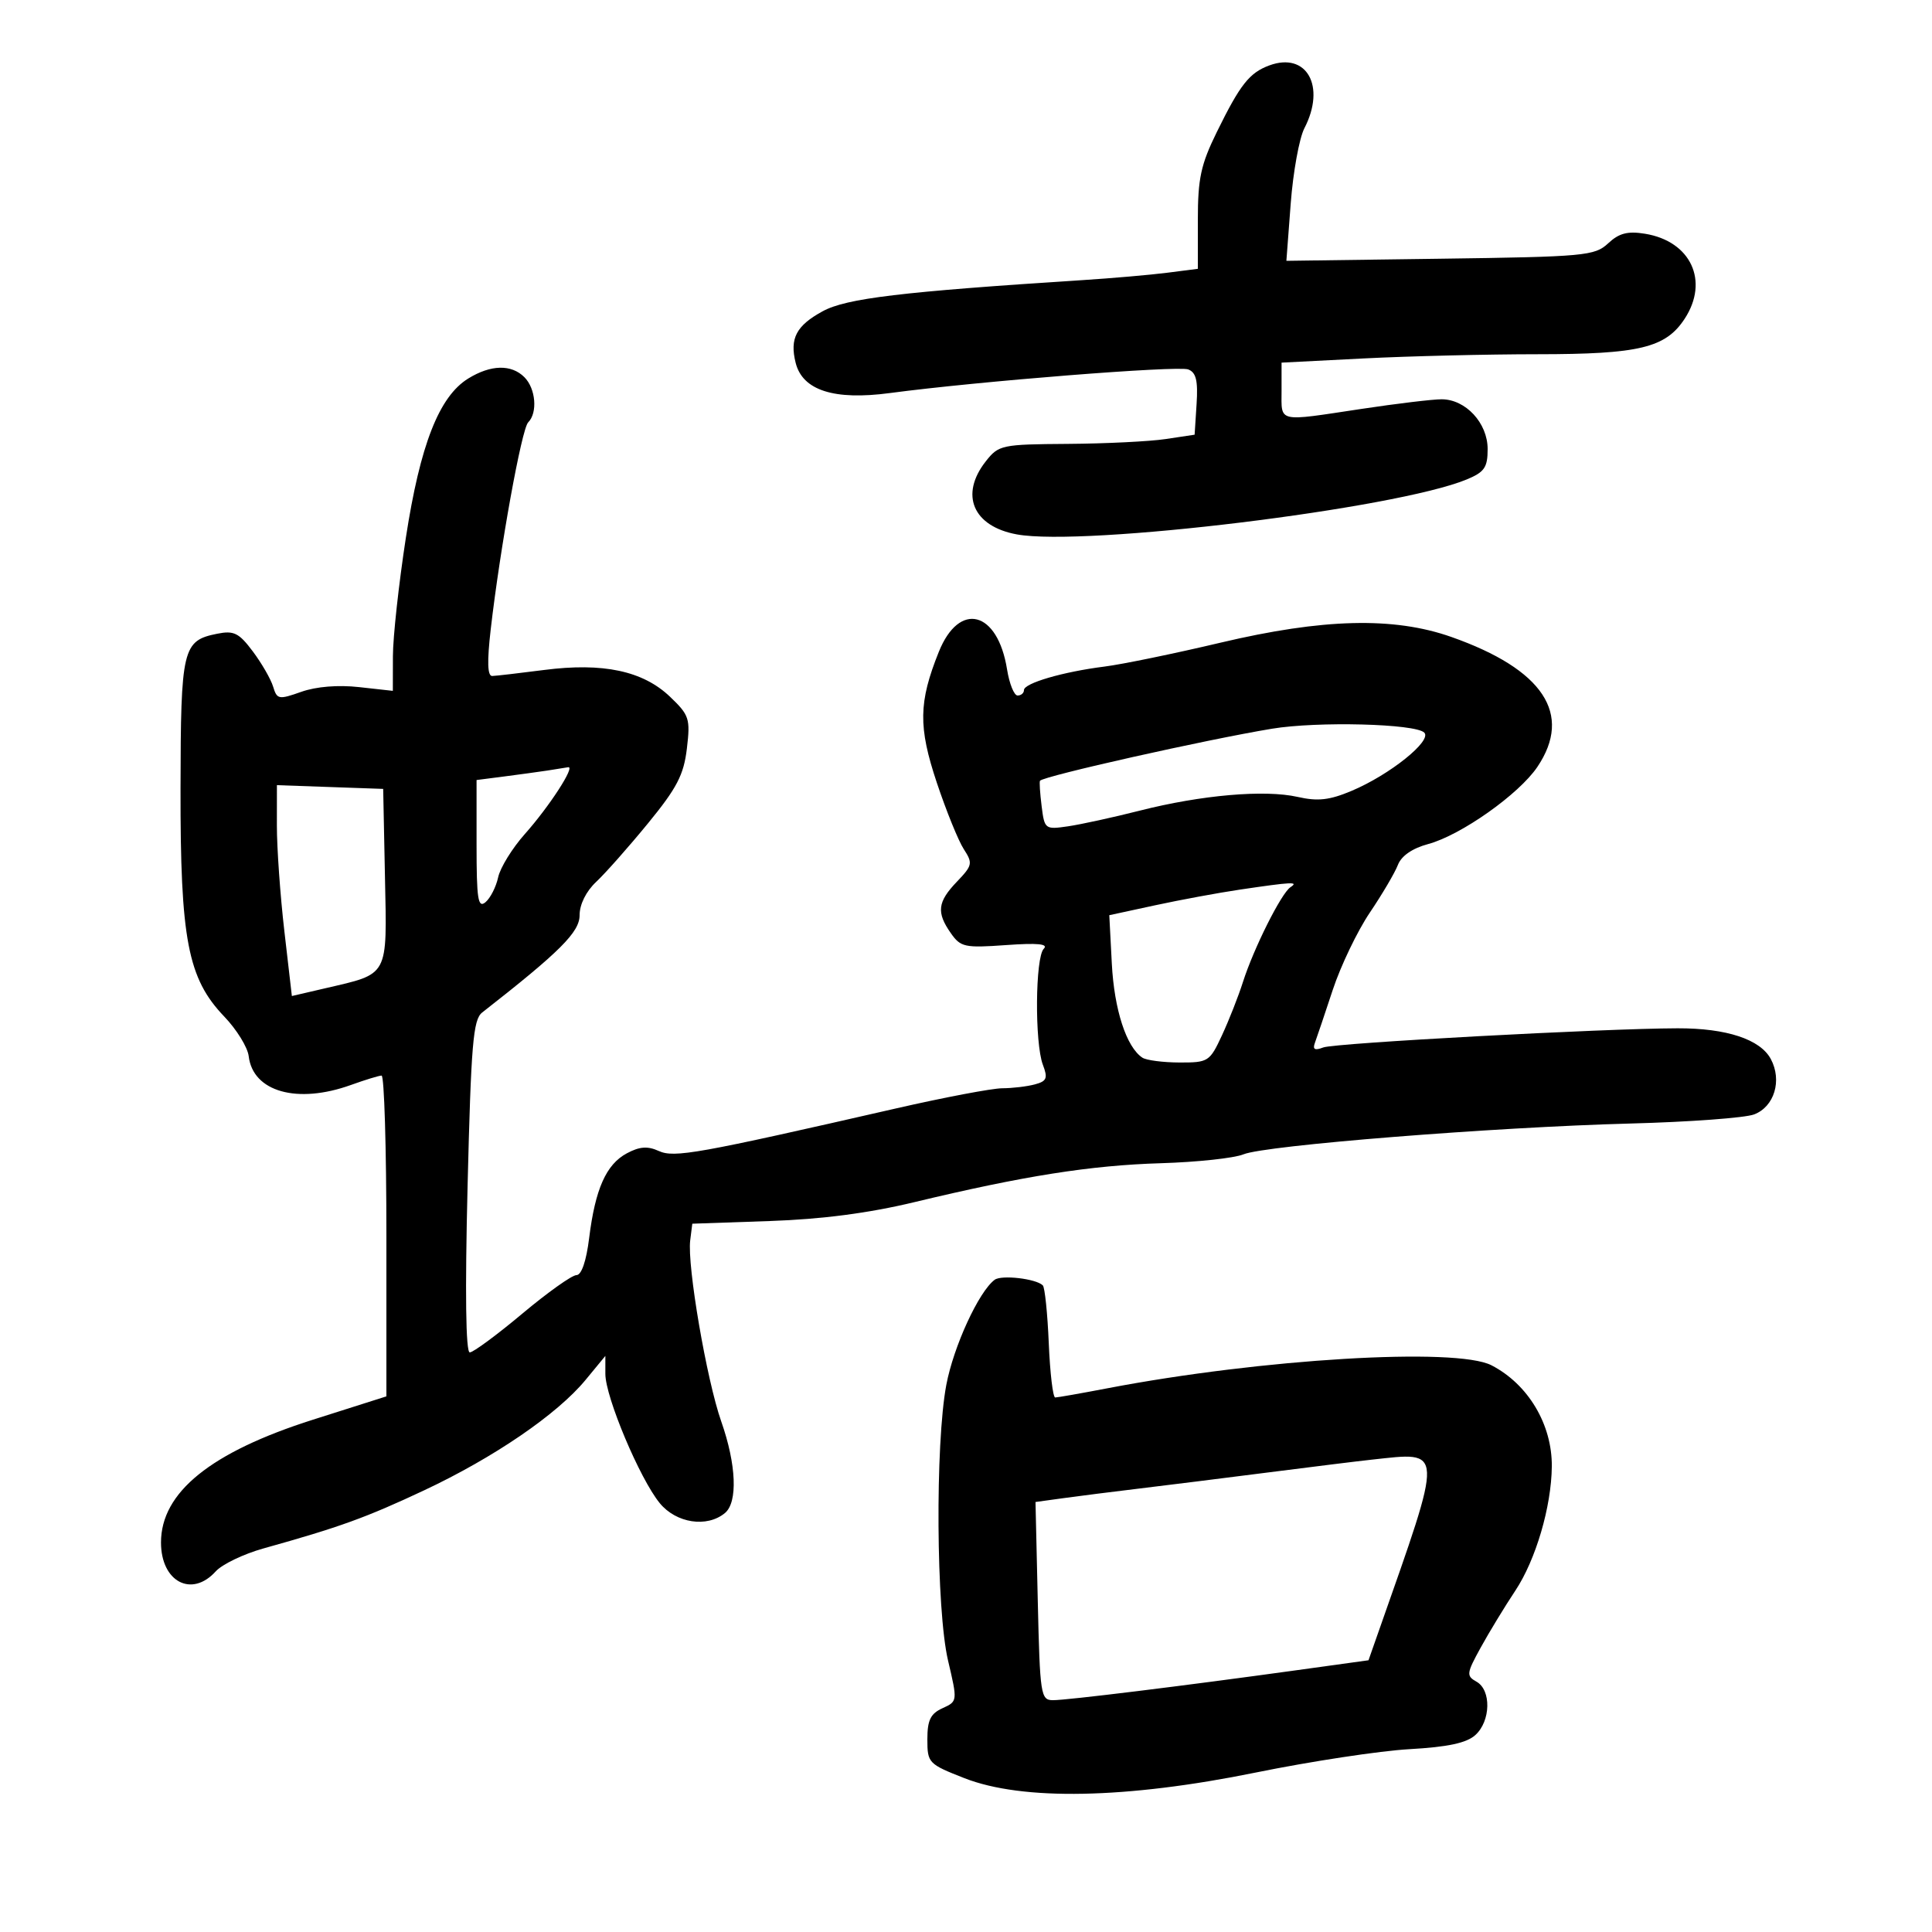 <svg xmlns="http://www.w3.org/2000/svg" width="300" height="300" viewBox="0 0 300 300" version="1.1">
	<path d="M 197.091 10.162 C 194.002 11.305, 192.567 13.127, 188.947 20.500 C 186.469 25.547, 186.001 27.710, 186.001 34.121 L 186 41.742 181.250 42.350 C 178.637 42.684, 172.675 43.203, 168 43.503 C 139.957 45.305, 131.434 46.326, 127.761 48.323 C 123.640 50.564, 122.598 52.549, 123.550 56.344 C 124.623 60.617, 129.517 62.188, 138.165 61.035 C 151.911 59.202, 182.900 56.748, 184.508 57.365 C 185.733 57.835, 186.038 59.102, 185.805 62.740 L 185.500 67.500 181 68.176 C 178.525 68.548, 171.695 68.885, 165.823 68.926 C 155.519 68.997, 155.073 69.092, 153.073 71.635 C 148.992 76.822, 151.080 81.735, 157.895 82.981 C 168.389 84.900, 216.798 78.987, 227.750 74.449 C 230.509 73.305, 231 72.592, 231 69.725 C 231 65.687, 227.586 62, 223.848 62 C 222.461 62, 216.865 62.672, 211.413 63.494 C 198.173 65.490, 199 65.679, 199 60.654 L 199 56.309 211.750 55.658 C 218.762 55.301, 230.927 55.006, 238.782 55.004 C 254.546 55, 258.634 54.014, 261.589 49.505 C 265.436 43.634, 262.552 37.451, 255.429 36.295 C 252.738 35.858, 251.406 36.205, 249.711 37.787 C 247.628 39.730, 246.115 39.868, 223.625 40.175 L 199.749 40.500 200.421 31.610 C 200.791 26.721, 201.747 21.456, 202.546 19.910 C 205.918 13.391, 202.906 8.011, 197.091 10.162 M 72.706 58.777 C 68.179 61.569, 65.245 69.060, 63.022 83.500 C 61.922 90.650, 61.016 98.924, 61.011 101.888 L 61 107.275 55.750 106.693 C 52.489 106.331, 49.090 106.609, 46.777 107.428 C 43.280 108.666, 43.015 108.617, 42.411 106.623 C 42.057 105.455, 40.638 102.993, 39.257 101.150 C 37.102 98.275, 36.320 97.886, 33.731 98.404 C 28.344 99.481, 28.067 100.650, 28.032 122.434 C 27.994 145.882, 29.155 151.939, 34.820 157.848 C 36.746 159.856, 38.455 162.625, 38.617 164 C 39.270 169.536, 46.159 171.476, 54.500 168.471 C 56.700 167.679, 58.837 167.023, 59.250 167.015 C 59.663 167.007, 60 178.211, 60 191.913 L 60 216.826 48.598 220.448 C 32.727 225.489, 25 231.733, 25 239.516 C 25 245.617, 29.762 248.131, 33.497 244.003 C 34.491 242.905, 37.823 241.303, 40.902 240.443 C 52.764 237.130, 56.804 235.669, 65.852 231.421 C 76.690 226.332, 86.536 219.600, 90.924 214.276 L 94 210.544 94 213.342 C 94 216.920, 99.344 229.617, 102.444 233.405 C 105.001 236.528, 109.784 237.254, 112.569 234.942 C 114.583 233.271, 114.347 227.417, 111.996 220.728 C 109.727 214.273, 106.682 196.511, 107.175 192.601 L 107.500 190.016 119.500 189.602 C 127.653 189.321, 134.866 188.379, 142 186.665 C 158.930 182.597, 169.338 180.953, 180.257 180.624 C 185.891 180.454, 191.663 179.833, 193.084 179.245 C 196.459 177.848, 231.964 175.021, 253.157 174.461 C 262.319 174.219, 270.969 173.582, 272.379 173.046 C 275.517 171.853, 276.749 167.769, 274.973 164.449 C 273.331 161.382, 268.097 159.655, 260.500 159.673 C 248.999 159.701, 207.274 161.958, 205.470 162.650 C 204.148 163.157, 203.796 162.960, 204.180 161.924 C 204.470 161.141, 205.716 157.444, 206.949 153.709 C 208.182 149.974, 210.773 144.574, 212.706 141.709 C 214.640 138.844, 216.603 135.510, 217.067 134.300 C 217.606 132.898, 219.310 131.724, 221.768 131.062 C 226.850 129.694, 235.864 123.326, 238.722 119.085 C 244.246 110.887, 239.641 103.934, 225.351 98.901 C 216.414 95.753, 205.433 96.028, 189.500 99.799 C 182.350 101.492, 174.250 103.160, 171.500 103.506 C 165.049 104.318, 159 106.086, 159 107.158 C 159 107.621, 158.555 108, 158.012 108 C 157.468 108, 156.732 106.174, 156.375 103.941 C 154.919 94.836, 148.957 93.303, 145.780 101.216 C 142.632 109.053, 142.574 112.875, 145.470 121.542 C 146.933 125.919, 148.815 130.558, 149.654 131.852 C 151.078 134.048, 151.008 134.382, 148.590 136.906 C 145.574 140.054, 145.382 141.673, 147.644 144.902 C 149.166 147.075, 149.798 147.212, 156.215 146.752 C 161.142 146.400, 162.834 146.566, 162.072 147.328 C 160.752 148.648, 160.653 161.957, 161.937 165.335 C 162.734 167.431, 162.548 167.887, 160.687 168.386 C 159.484 168.709, 157.208 168.979, 155.628 168.986 C 154.049 168.994, 146.624 170.403, 139.128 172.117 C 108.219 179.187, 104.695 179.818, 102.289 178.722 C 100.567 177.937, 99.313 178.029, 97.337 179.086 C 94.126 180.802, 92.428 184.621, 91.482 192.250 C 91.038 195.837, 90.295 198, 89.507 198 C 88.813 198, 85.021 200.700, 81.081 204 C 77.141 207.300, 73.480 210, 72.945 210 C 72.323 210, 72.200 200.707, 72.604 184.250 C 73.148 162.119, 73.466 158.321, 74.868 157.225 C 86.977 147.759, 90 144.740, 90 142.115 C 90 140.431, 91.012 138.400, 92.586 136.924 C 94.009 135.591, 97.625 131.505, 100.622 127.845 C 105.117 122.355, 106.175 120.320, 106.660 116.222 C 107.209 111.589, 107.033 111.049, 104.045 108.193 C 99.840 104.174, 93.639 102.854, 84.500 104.032 C 80.650 104.529, 77.019 104.949, 76.431 104.967 C 75.693 104.990, 75.620 102.754, 76.196 97.750 C 77.656 85.064, 80.995 66.605, 82.015 65.585 C 83.508 64.092, 83.194 60.337, 81.429 58.571 C 79.397 56.540, 76.211 56.615, 72.706 58.777 M 197.500 113.157 C 187.279 114.847, 162.059 120.505, 161.491 121.235 C 161.377 121.381, 161.490 123.152, 161.742 125.171 C 162.191 128.766, 162.276 128.831, 165.850 128.308 C 167.858 128.015, 172.875 126.918, 177 125.871 C 186.562 123.444, 196.390 122.591, 201.500 123.745 C 204.641 124.454, 206.442 124.252, 209.883 122.802 C 215.801 120.311, 222.411 115.011, 221.160 113.760 C 219.773 112.373, 204.580 111.986, 197.500 113.157 M 85 119.650 C 83.625 119.857, 80.588 120.273, 78.250 120.575 L 74 121.123 74 131.184 C 74 139.623, 74.222 141.060, 75.379 140.100 C 76.138 139.470, 77.026 137.728, 77.352 136.228 C 77.678 134.727, 79.547 131.700, 81.504 129.500 C 85.313 125.220, 89.398 118.911, 88.216 119.136 C 87.822 119.211, 86.375 119.442, 85 119.650 M 42.994 128.210 C 42.991 131.669, 43.513 139.037, 44.155 144.581 L 45.321 154.663 50.479 153.464 C 60.465 151.142, 60.095 151.829, 59.778 136.200 L 59.500 122.500 51.250 122.210 L 43 121.919 42.994 128.210 M 192.500 138.144 C 189.200 138.632, 183.294 139.724, 179.375 140.571 L 172.250 142.112 172.643 149.640 C 173.016 156.786, 174.903 162.590, 177.390 164.235 C 178 164.639, 180.588 164.976, 183.140 164.985 C 187.627 164.999, 187.845 164.860, 189.753 160.750 C 190.838 158.412, 192.299 154.700, 192.999 152.500 C 194.664 147.273, 198.959 138.699, 200.381 137.765 C 201.724 136.884, 200.686 136.933, 192.500 138.144 M 154.452 198.723 C 151.989 200.549, 148.074 209.056, 146.944 215.037 C 145.206 224.235, 145.366 249.981, 147.210 257.840 C 148.697 264.173, 148.696 264.182, 146.349 265.251 C 144.489 266.098, 144 267.105, 144 270.089 C 144 273.747, 144.166 273.922, 149.750 276.111 C 158.751 279.641, 174.903 279.329, 195 275.238 C 203.525 273.502, 214.255 271.870, 218.844 271.611 C 224.839 271.273, 227.724 270.655, 229.094 269.415 C 231.486 267.250, 231.589 262.429, 229.270 261.131 C 227.664 260.232, 227.711 259.853, 229.924 255.832 C 231.235 253.449, 233.653 249.475, 235.297 247 C 238.475 242.214, 240.906 233.945, 240.964 227.718 C 241.026 221.198, 237.293 214.939, 231.590 212 C 226.121 209.181, 195.929 210.988, 172 215.565 C 167.875 216.354, 164.209 217, 163.853 217 C 163.497 217, 163.047 213.212, 162.853 208.583 C 162.659 203.953, 162.242 199.908, 161.927 199.593 C 160.888 198.555, 155.521 197.930, 154.452 198.723 M 213 226.655 C 211.075 226.861, 203.875 227.750, 197 228.630 C 190.125 229.510, 181.125 230.635, 177 231.129 C 172.875 231.624, 167.541 232.299, 165.146 232.630 L 160.792 233.230 161.146 248.613 C 161.482 263.208, 161.602 263.996, 163.500 264.004 C 165.658 264.012, 183.784 261.782, 201.500 259.328 L 212.500 257.805 214.135 253.152 C 224.237 224.407, 224.281 225.445, 213 226.655" stroke="none" fill="black" fill-rule="evenodd"/>
</svg>